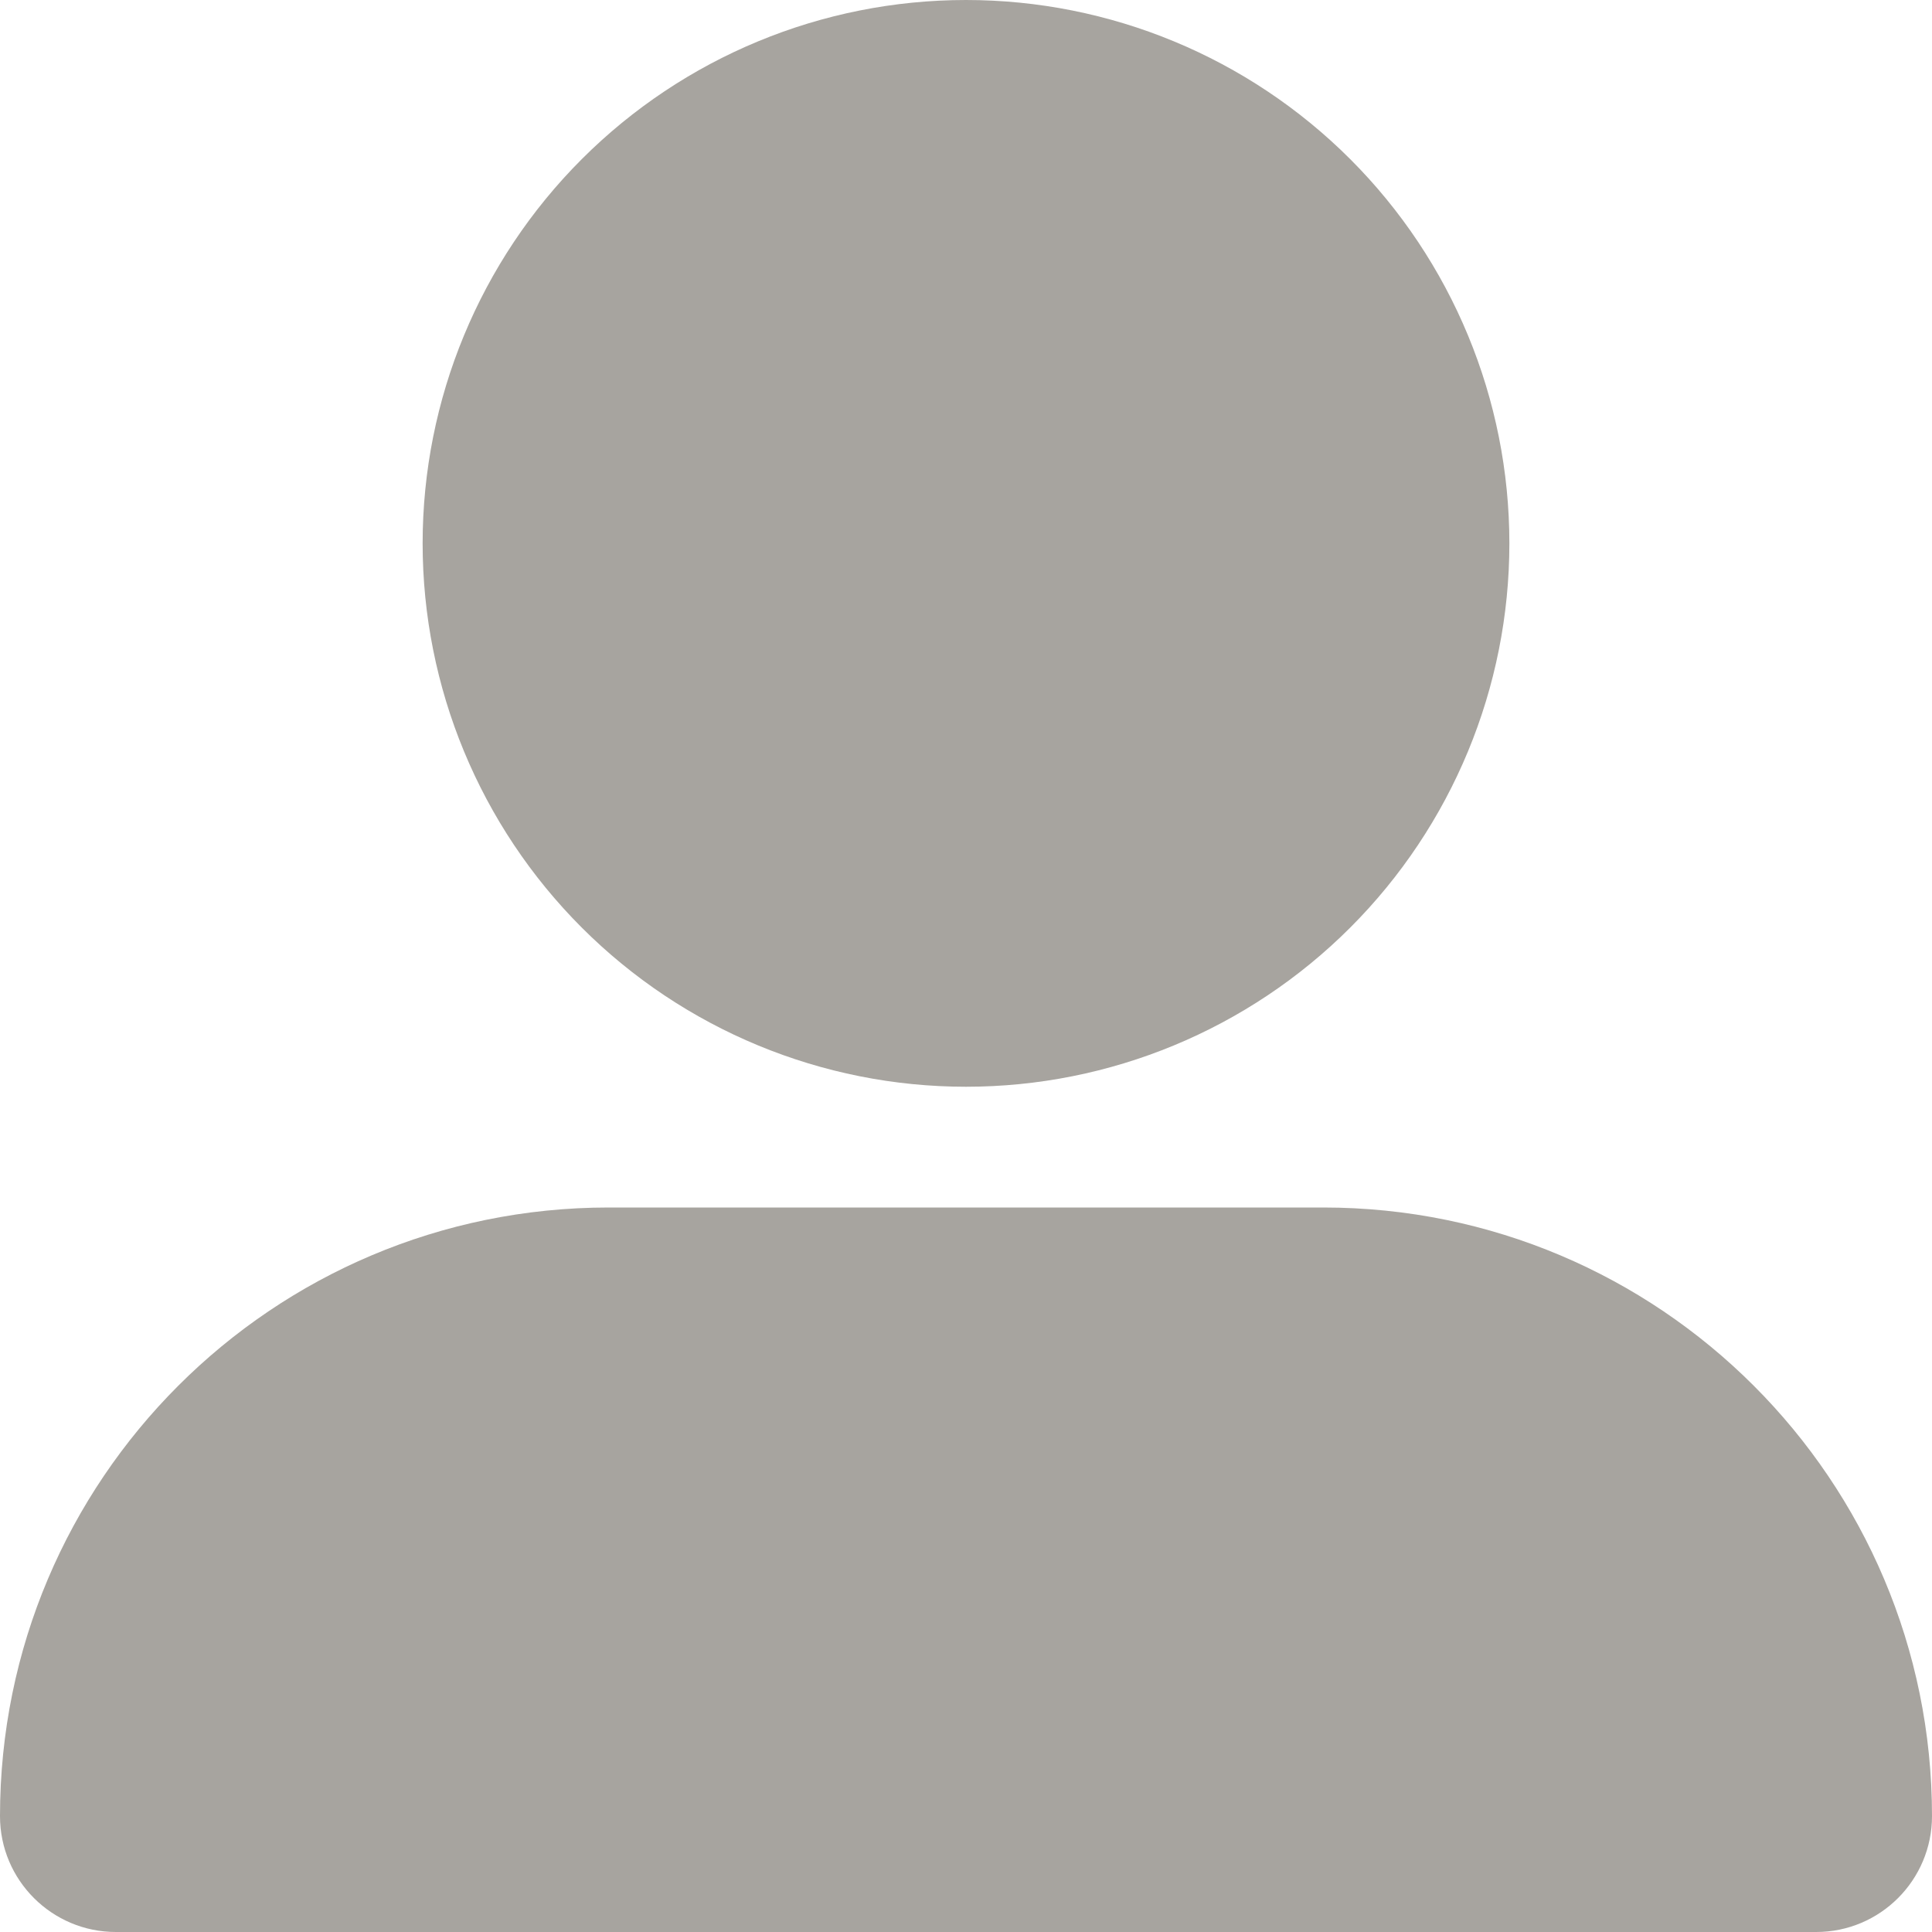 <svg width="32" height="32" viewBox="0 0 32 32" fill="none" xmlns="http://www.w3.org/2000/svg">
<g clip-path="url(#clip0_10_19)">
<path d="M16 18C18.387 18 20.676 17.052 22.364 15.364C24.052 13.676 25 11.387 25 9C25 6.613 24.052 4.324 22.364 2.636C20.676 0.948 18.387 0 16 0C13.613 0 11.324 0.948 9.636 2.636C7.948 4.324 7 6.613 7 9C7 11.387 7.948 13.676 9.636 15.364C11.324 17.052 13.613 18 16 18ZM10.081 20C4.513 20 0 24.512 0 30.081C0 31.144 0.863 32 1.919 32H30.081C31.144 32 32 31.137 32 30.081C32 24.512 27.488 20 21.919 20H10.081Z" fill="#A7A49F"/>
</g>
<defs>
<clipPath id="clip0_10_19">
<rect width="32" height="32" fill="white"/>
</clipPath>
</defs>
</svg>
